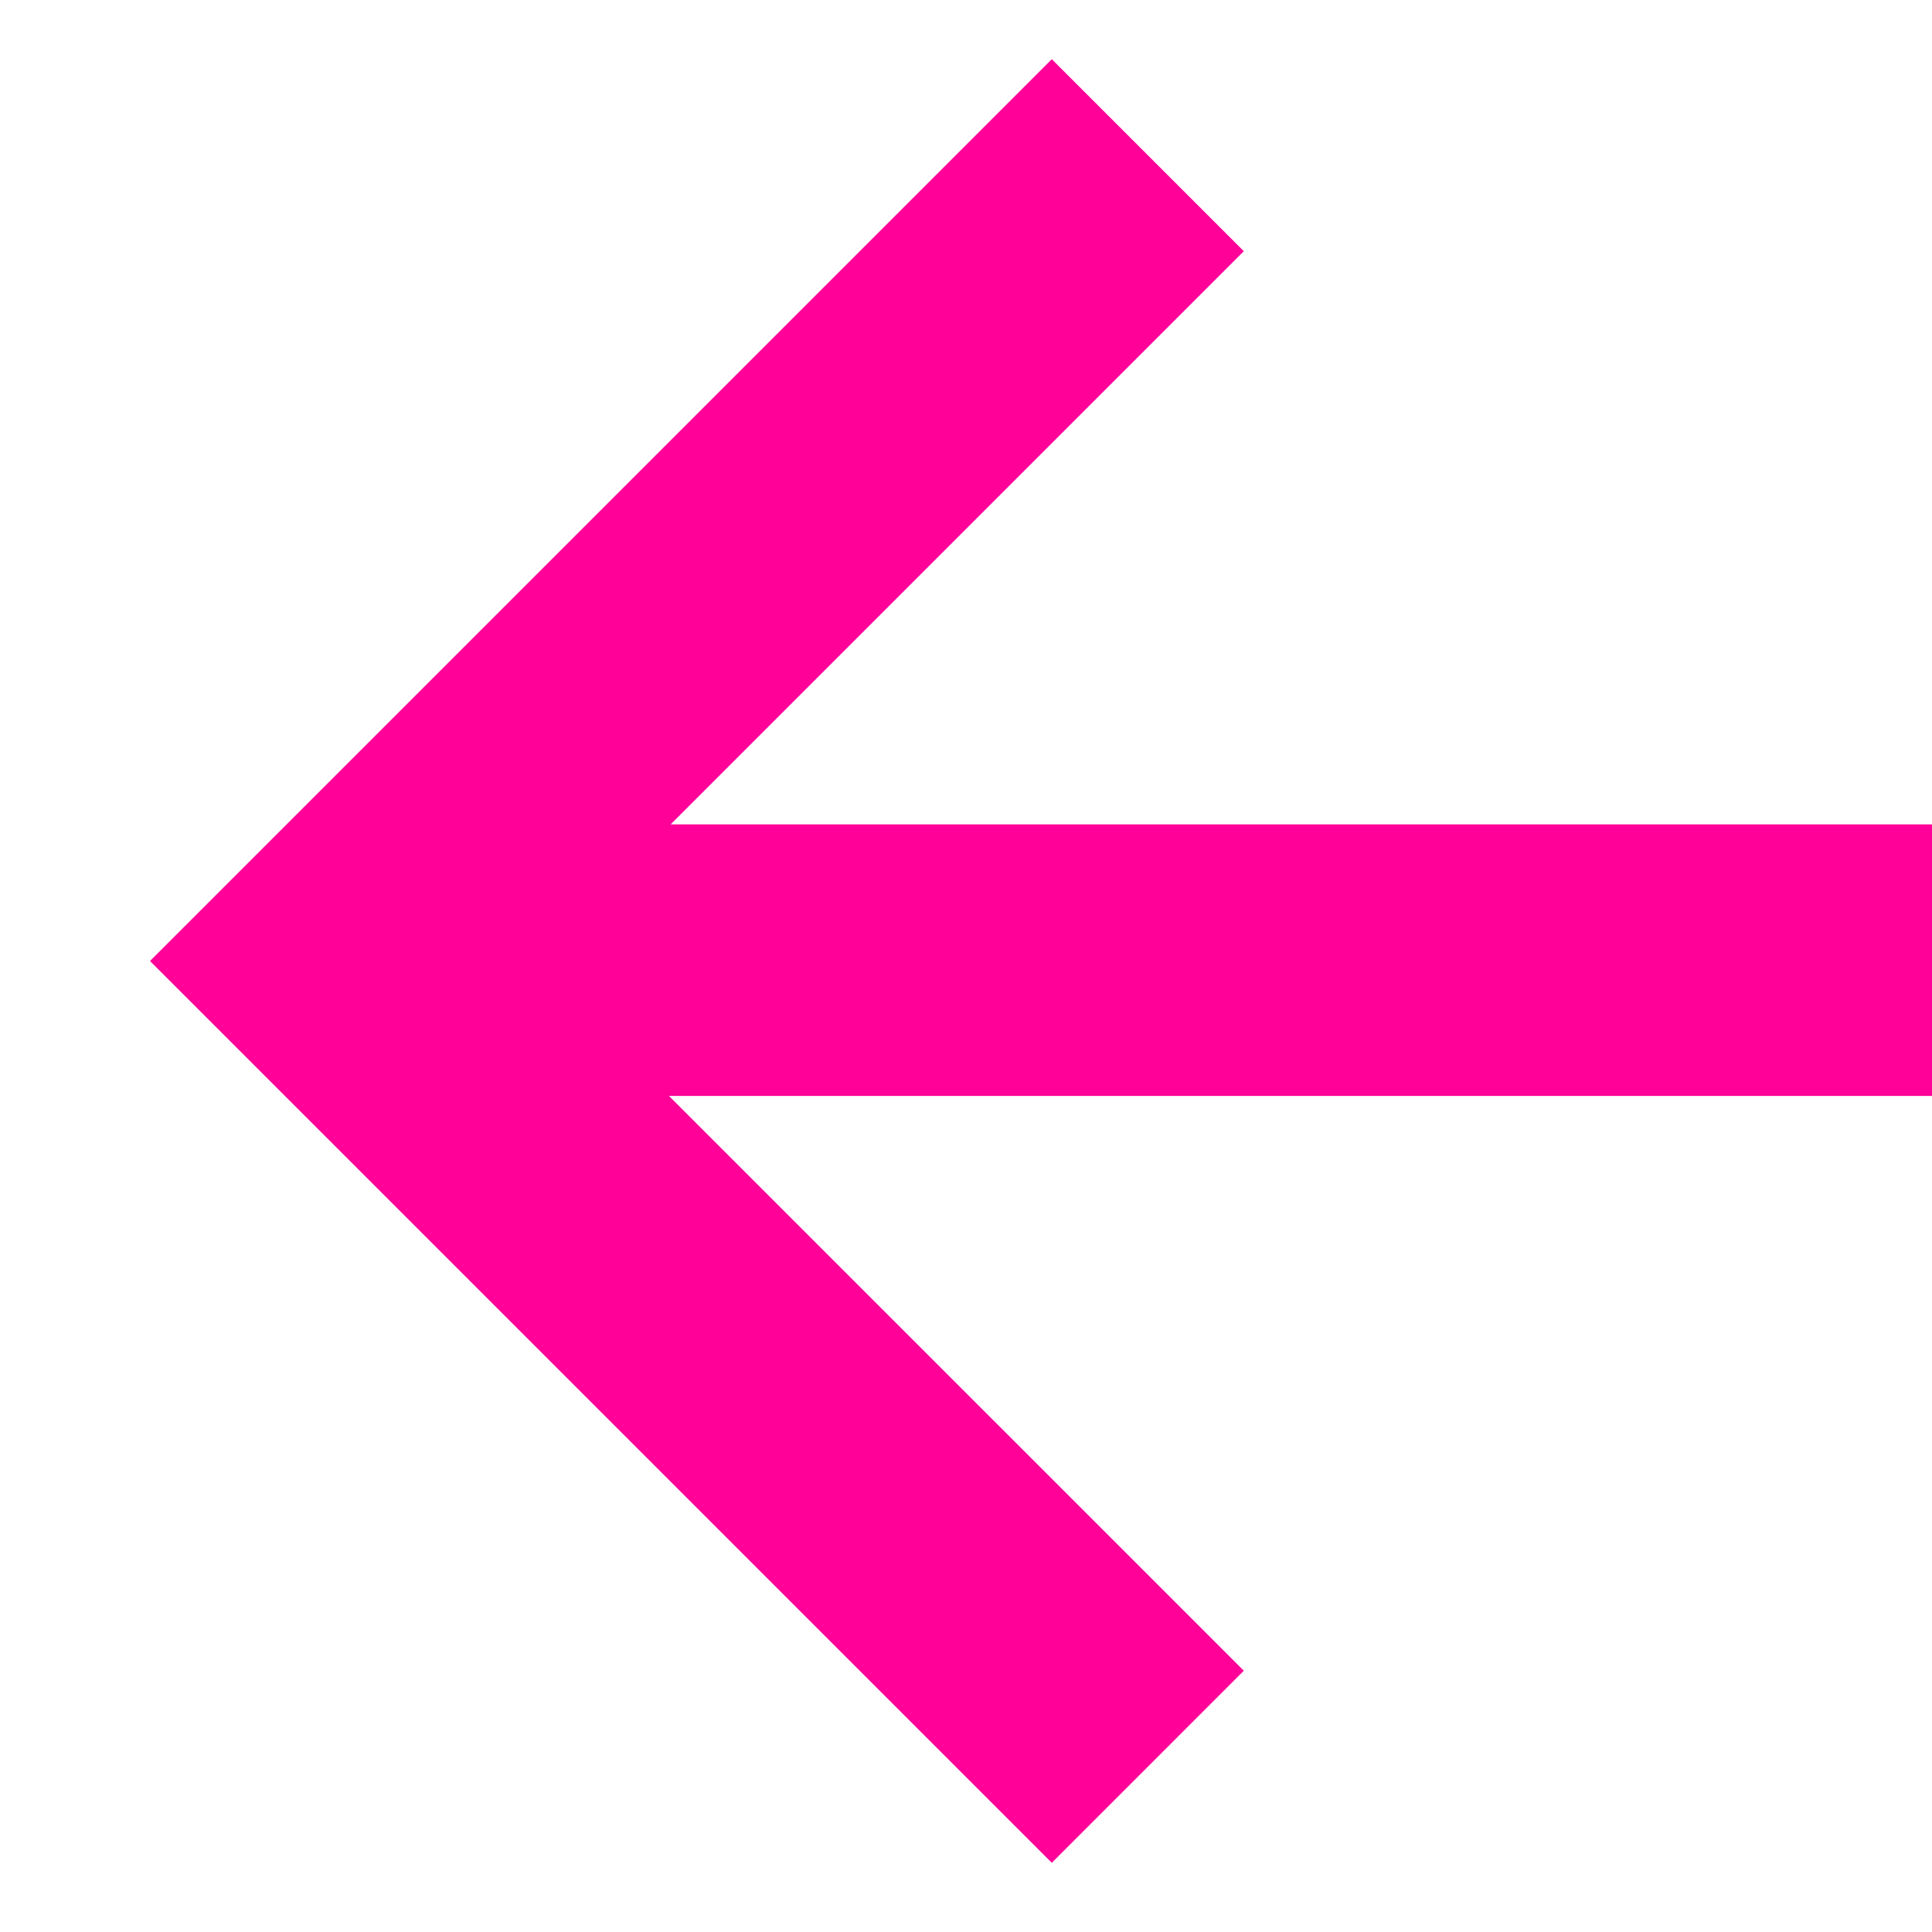 <svg width="40" height="40" viewBox="0 0 47 45" fill="none" xmlns="http://www.w3.org/2000/svg">
<path transform="translate(50 45) rotate(180)" fill-rule="evenodd" clip-rule="evenodd" d="M33.726 19.339L19.742 5.356L24.413 0.684L46.351 22.622L24.413 44.56L19.742 39.889L33.686 25.945L0.972 25.945L0.972 19.339L33.726 19.339Z" fill="#ff0099"/>
</svg>
